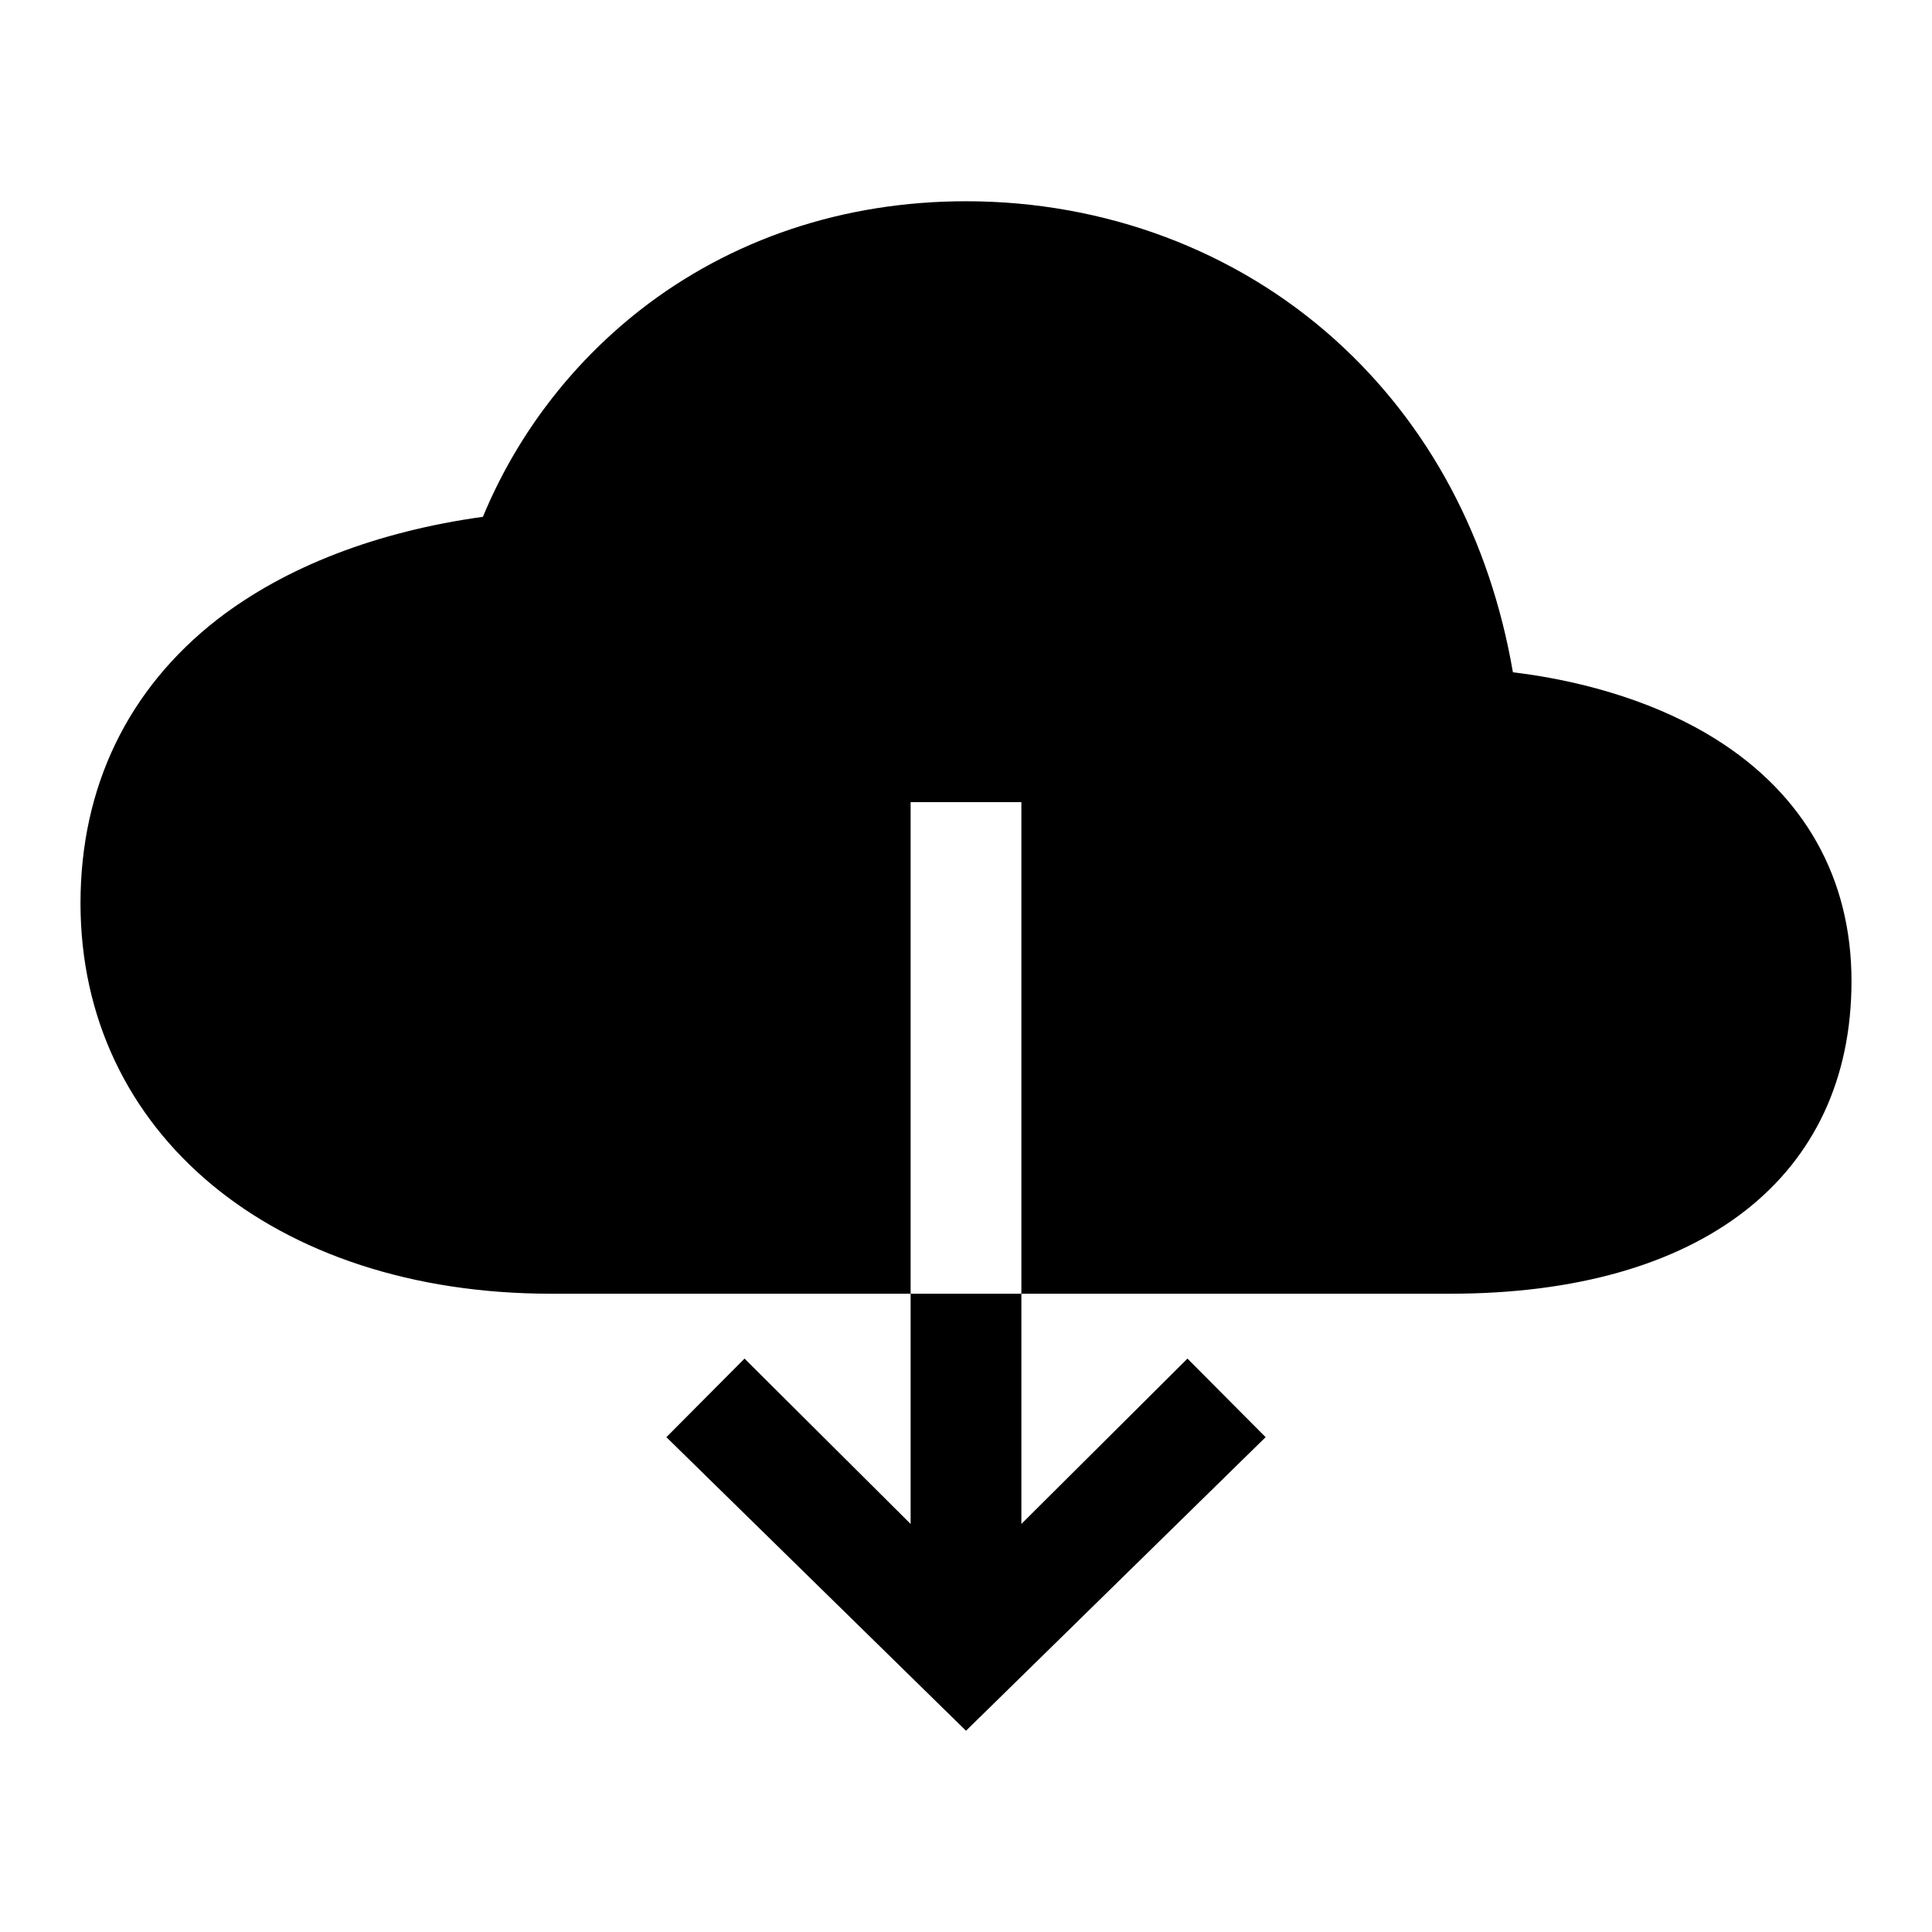 <?xml version="1.0" encoding="UTF-8"?>
<svg width="24px" height="24px" viewBox="0 0 24 24" version="1.1" xmlns="http://www.w3.org/2000/svg" xmlns:xlink="http://www.w3.org/1999/xlink">
    <title>VSQUARE/4) Icons/cloud_download/cloud_download_sharp</title>
    <g id="VSQUARE_Symbols" stroke="none" stroke-width="1" fill="none" fill-rule="evenodd">
        <g id="VSQUARE/4)-Icons/cloud_download/cloud_download_sharp">
            <rect id="Rectangle" x="0" y="0" width="24" height="24"></rect>
            <path d="M21.311,9.18 C20.634,8.756 19.755,8.468 18.794,8.351 C18.508,6.693 17.753,5.275 16.591,4.226 C15.358,3.113 13.728,2.5 12,2.5 C10.481,2.5 9.078,2.97 7.945,3.857 C7.085,4.533 6.415,5.415 5.999,6.42 C4.681,6.603 3.55,7.039 2.703,7.692 C1.589,8.558 1,9.776 1,11.22 C1,14.078 3.403,16.071 6.844,16.071 L11.312,16.071 L11.312,9.964 L12.688,9.964 L12.688,16.071 L18.016,16.071 C21.137,16.071 23,14.619 23,12.187 C23,10.912 22.416,9.872 21.311,9.18 Z M11.312,18.931 L9.249,16.877 L8.278,17.853 L12,21.5 L15.722,17.853 L14.751,16.877 L12.688,18.931 L12.688,16.071 L11.312,16.071 L11.312,18.931 L11.312,18.931 Z" id="Combined-Shape" fill="#000000" fill-rule="nonzero"></path>
        </g>
    </g>
</svg>